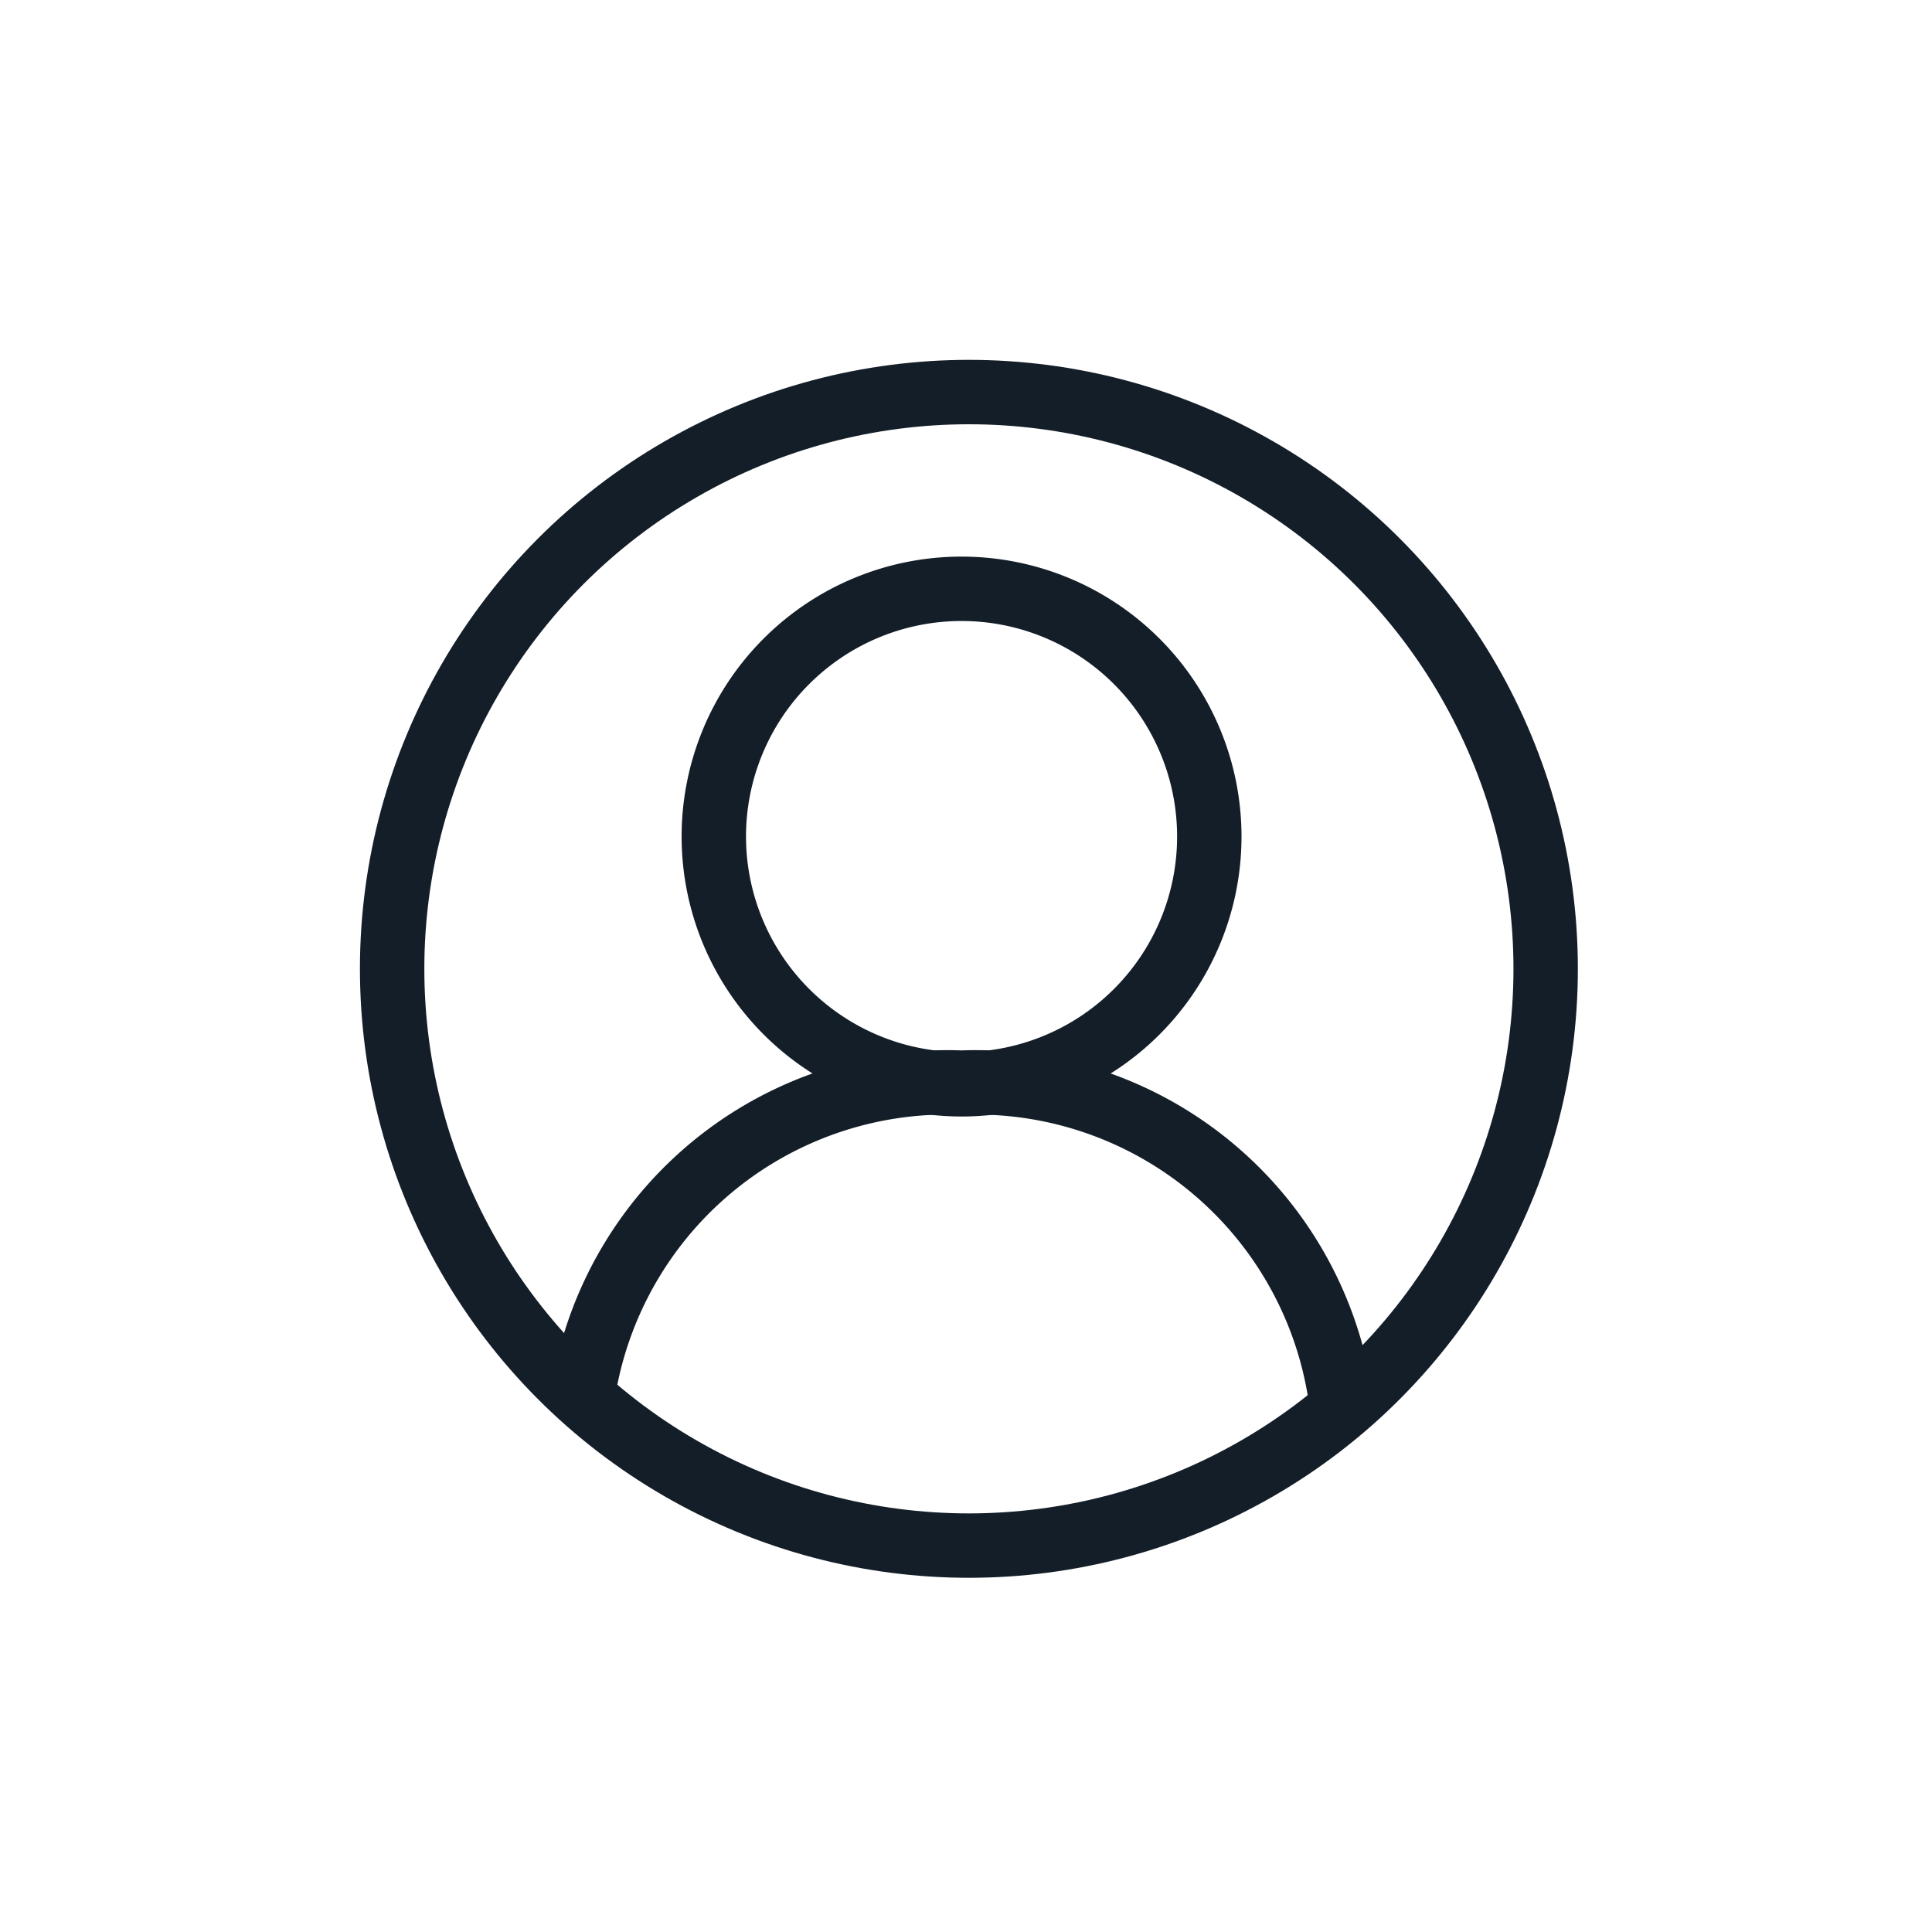 <svg xmlns="http://www.w3.org/2000/svg" xmlns:xlink="http://www.w3.org/1999/xlink" width="30" height="30" viewBox="0 0 30 30">
  <defs>
    <clipPath id="clip-path">
      <path id="Path_120" data-name="Path 120" d="M1,9.94A8.932,8.932,0,1,0,9.932,1,8.937,8.937,0,0,0,1,9.94" transform="translate(-1 -1)" fill="none" stroke="#141e28" stroke-width="1"/>
    </clipPath>
  </defs>
  <g id="icon-Profile" transform="translate(-9 -26)">
    <rect id="icon_container" data-name="icon container" width="30" height="30" transform="translate(9 26)" fill="none"/>
    <g id="icn_profile" data-name="icn profile" transform="translate(15 32)">
      <ellipse id="Ellipse_70" data-name="Ellipse 70" cx="8.956" cy="8.956" rx="8.956" ry="8.956" transform="translate(0.089 0.088)" fill="none" stroke="#141e28" stroke-miterlimit="10" stroke-width="1"/>
      <g id="Group_210" data-name="Group 210" clip-path="url(#clip-path)">
        <path id="Path_118" data-name="Path 118" d="M7.831,9.059a3.847,3.847,0,1,1,3.847,3.851A3.849,3.849,0,0,1,7.831,9.059Z" transform="translate(-2.747 -2.073)" fill="none" stroke="#141e28" stroke-miterlimit="10" stroke-width="1"/>
        <path id="Path_119" data-name="Path 119" d="M5.016,20.988a5.724,5.724,0,0,1,5.943-5.477A5.724,5.724,0,0,1,16.9,20.988c0,3.025-2.66,3.038-5.943,3.038S5.016,24.013,5.016,20.988Z" transform="translate(-2.027 -4.7)" fill="none" stroke="#141e28" stroke-miterlimit="10" stroke-width="1"/>
      </g>
    </g>
  </g>
</svg>
